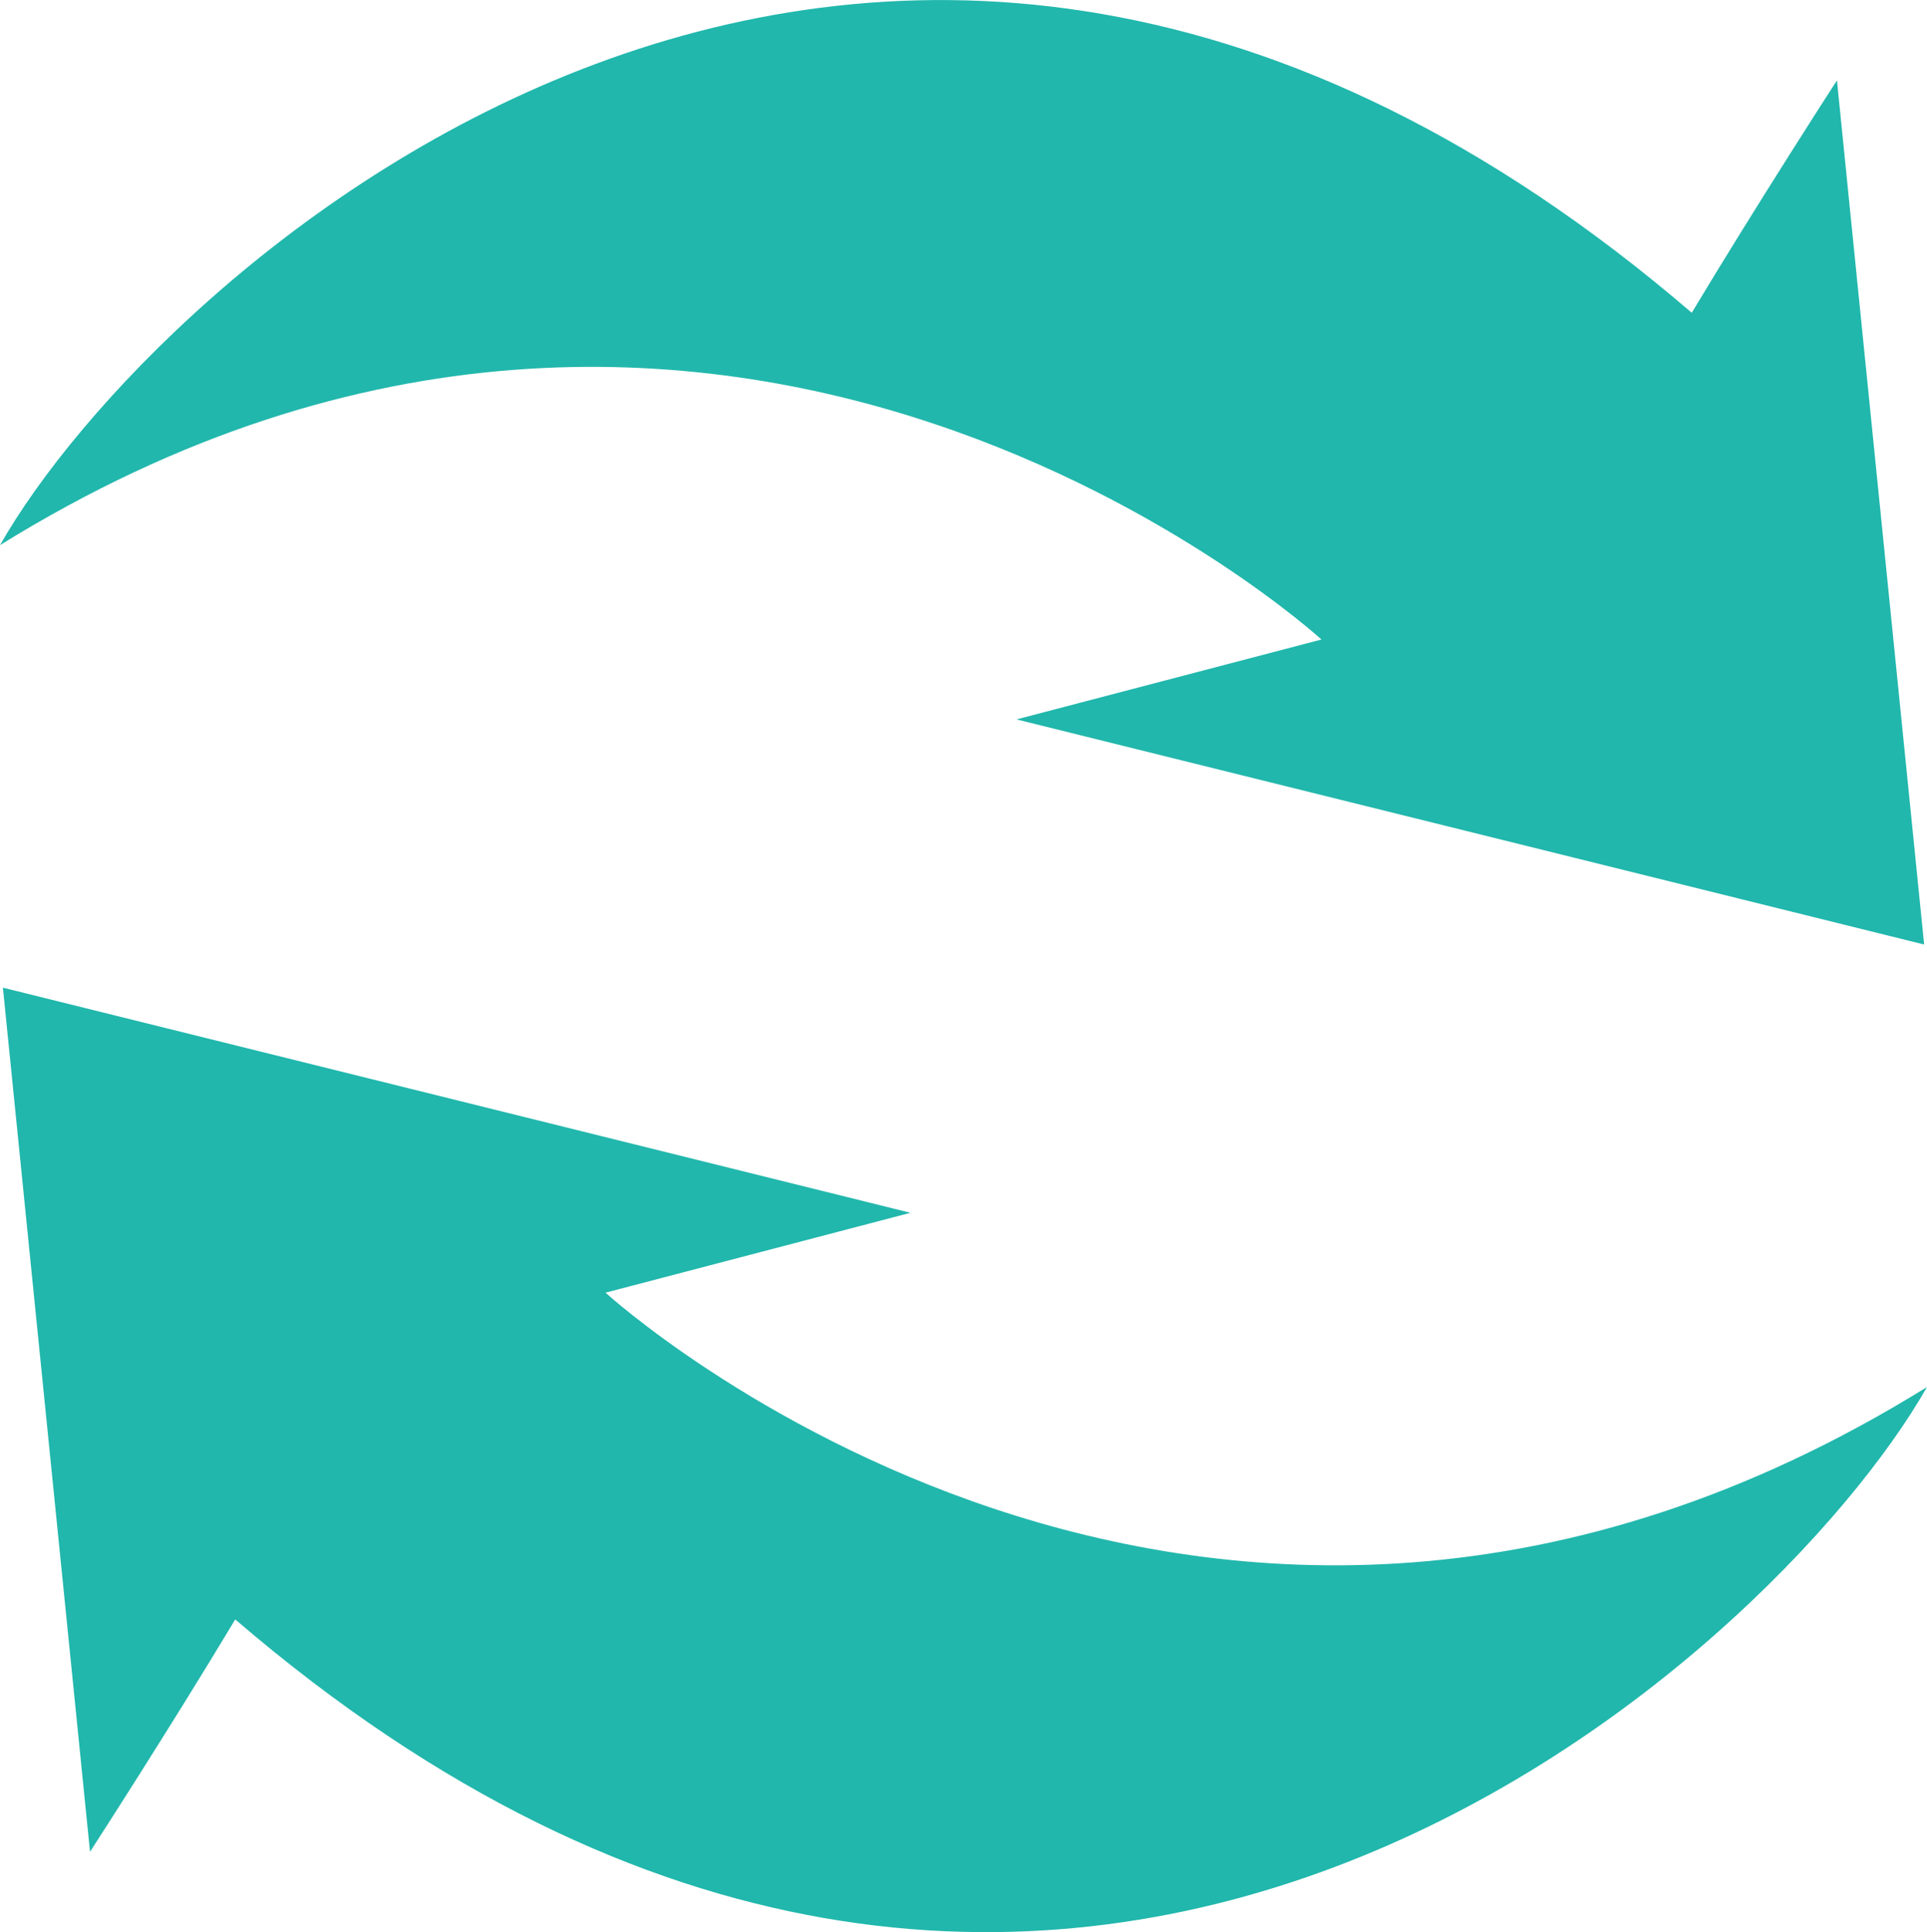 <svg xmlns="http://www.w3.org/2000/svg" width="112.333" height="112.613" viewBox="0 0 112.333 112.613"><g transform="translate(-174.333 -173.521)"><path d="M286.5,228.571,233.589,215.45l17.777-4.656s-34.707-31.744-77.033-5.5c8.889-15.661,50.791-54.6,98.619-13.544,3.809-6.349,8.465-13.544,8.465-13.544Z" transform="translate(0 0)" fill="#21b7ac"/><path d="M175.315,507.287l52.907,13.121-17.777,4.656s34.707,31.744,77.033,5.5c-8.889,15.661-50.791,54.6-98.619,13.544-3.809,6.349-8.465,13.544-8.465,13.544Z" transform="translate(-0.813 -276.202)" fill="#21b7ac"/></g></svg>